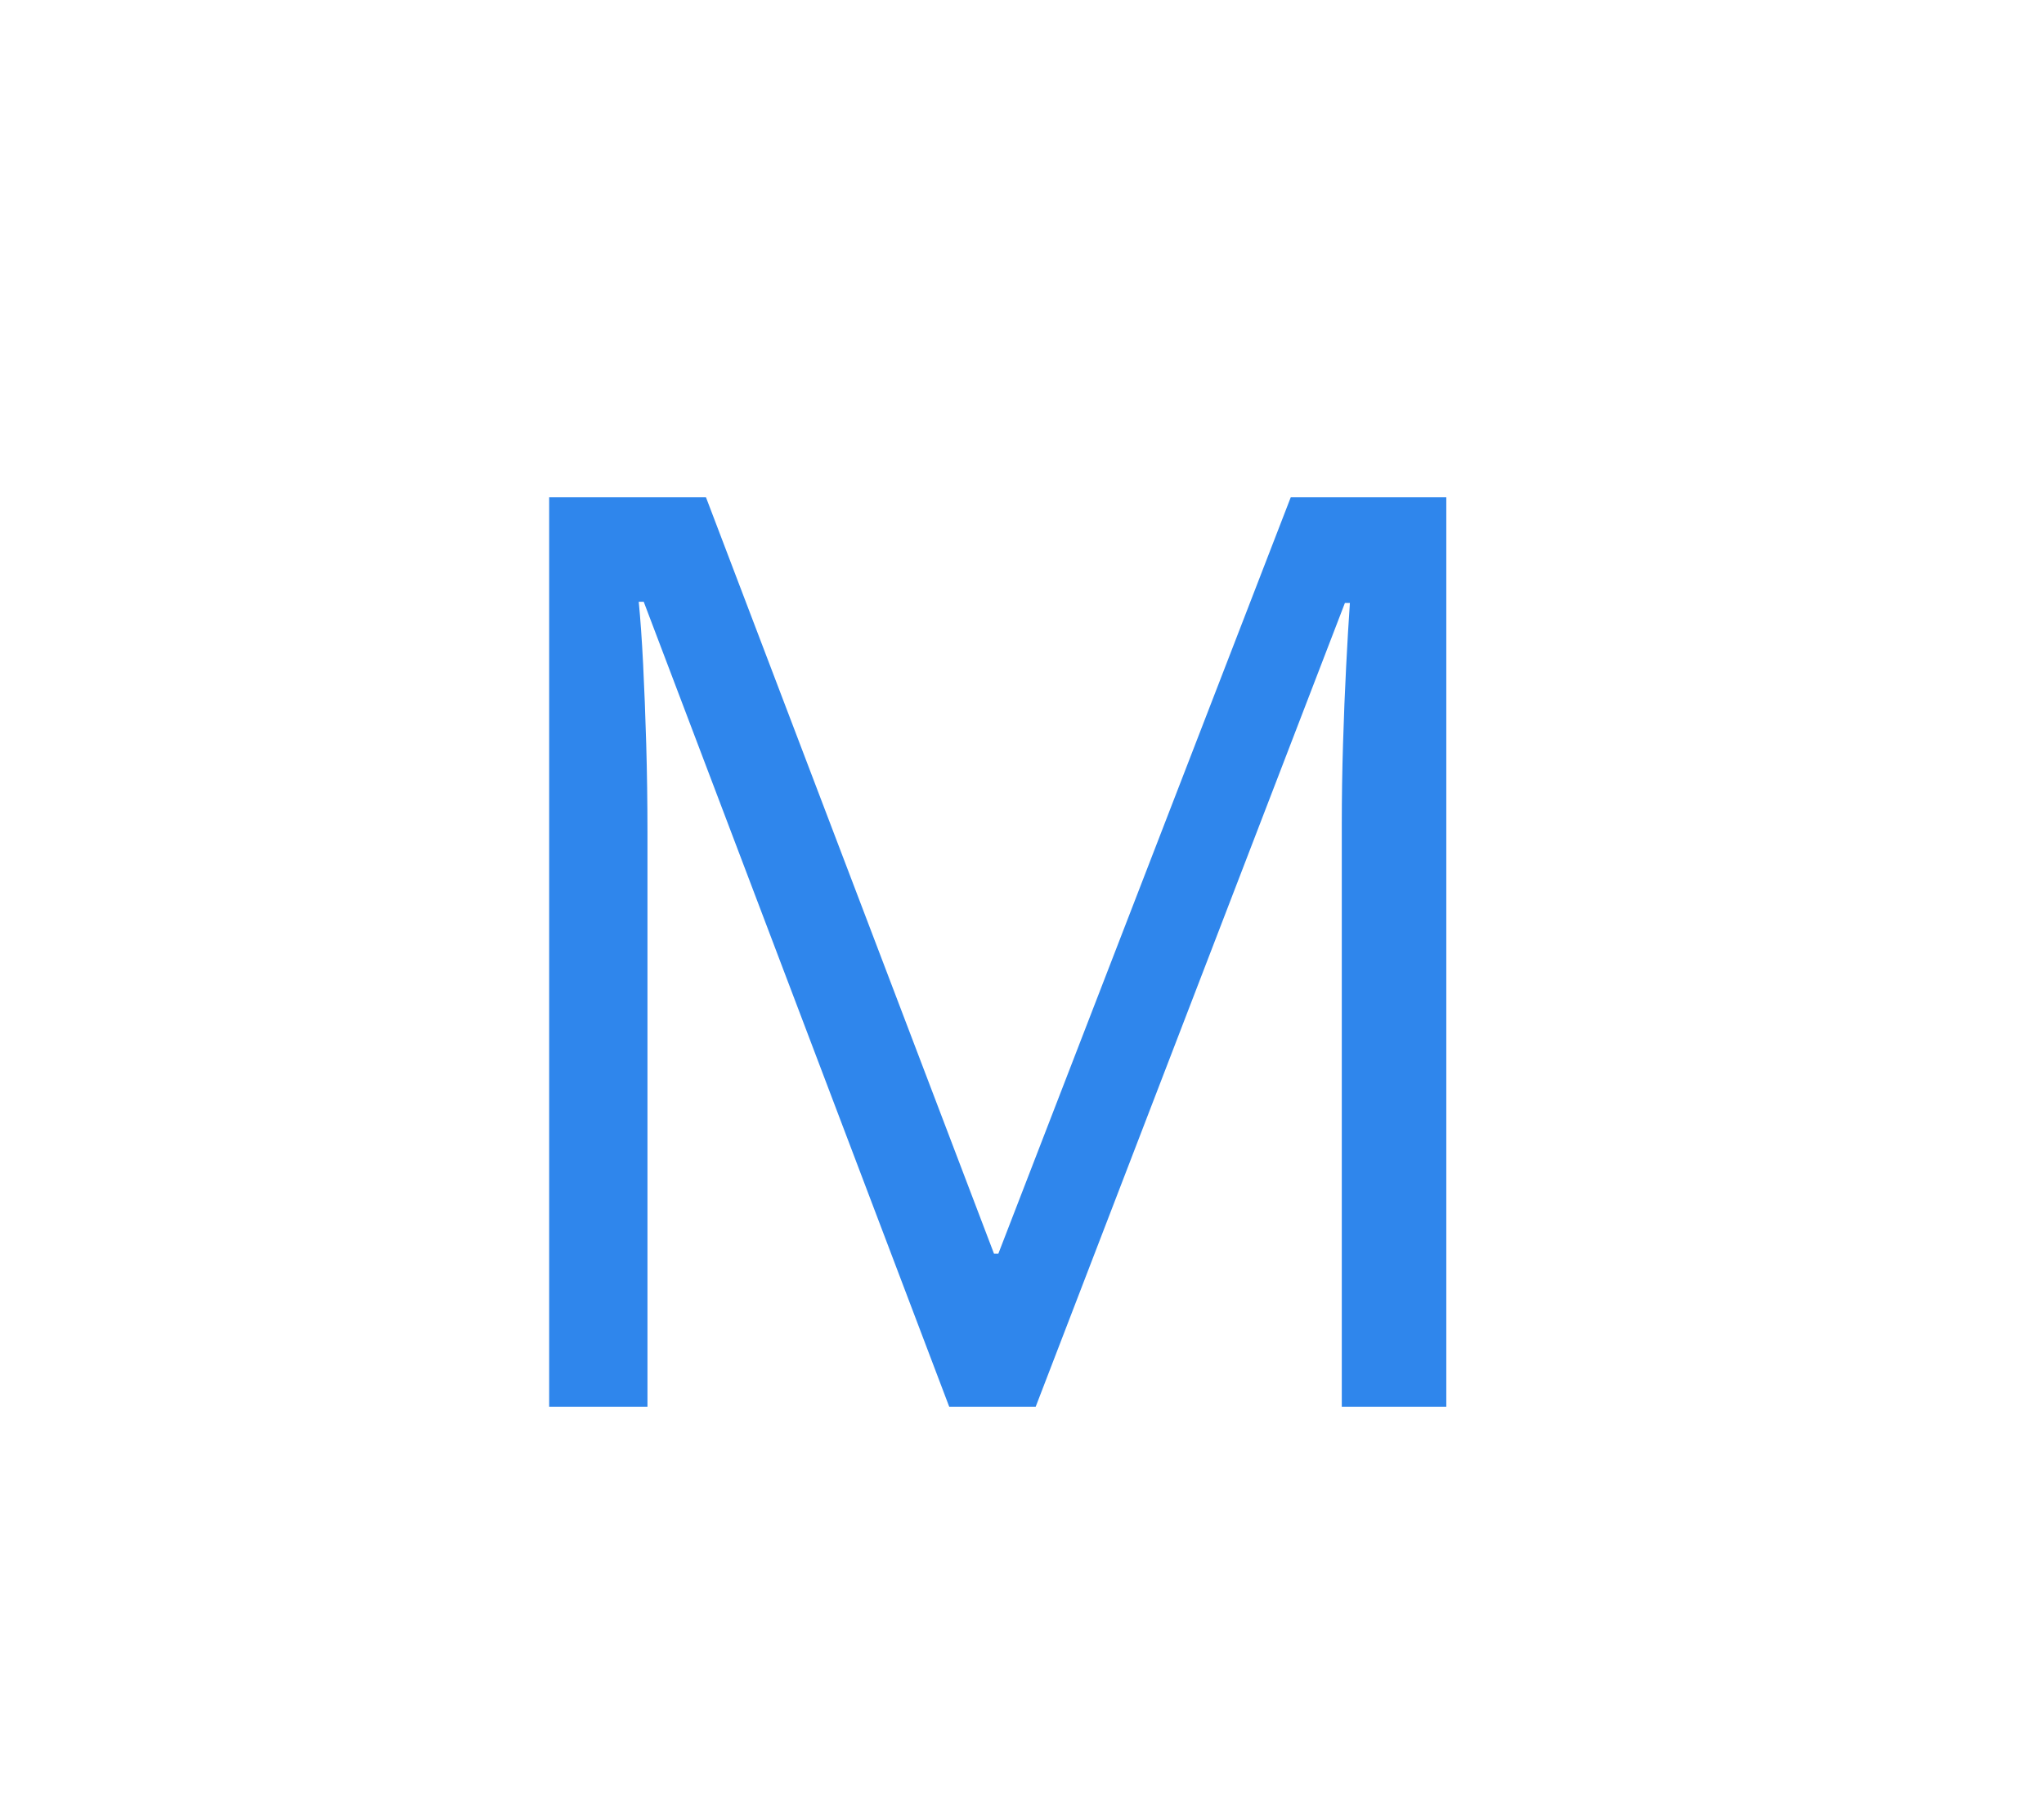 <svg width="77" height="68" viewBox="0 0 77 68" fill="none" xmlns="http://www.w3.org/2000/svg">
<path d="M35.758 53L24.25 22.672H24.062C24.125 23.312 24.18 24.094 24.227 25.016C24.273 25.938 24.312 26.945 24.344 28.039C24.375 29.117 24.391 30.219 24.391 31.344V53H20.688V18.734H26.594L37.445 47.234H37.609L48.625 18.734H54.484V53H50.547V31.062C50.547 30.047 50.562 29.031 50.594 28.016C50.625 26.984 50.664 26.016 50.711 25.109C50.758 24.188 50.805 23.391 50.852 22.719H50.664L39.016 53H35.758Z" fill="#2F86EC"/>
</svg>
